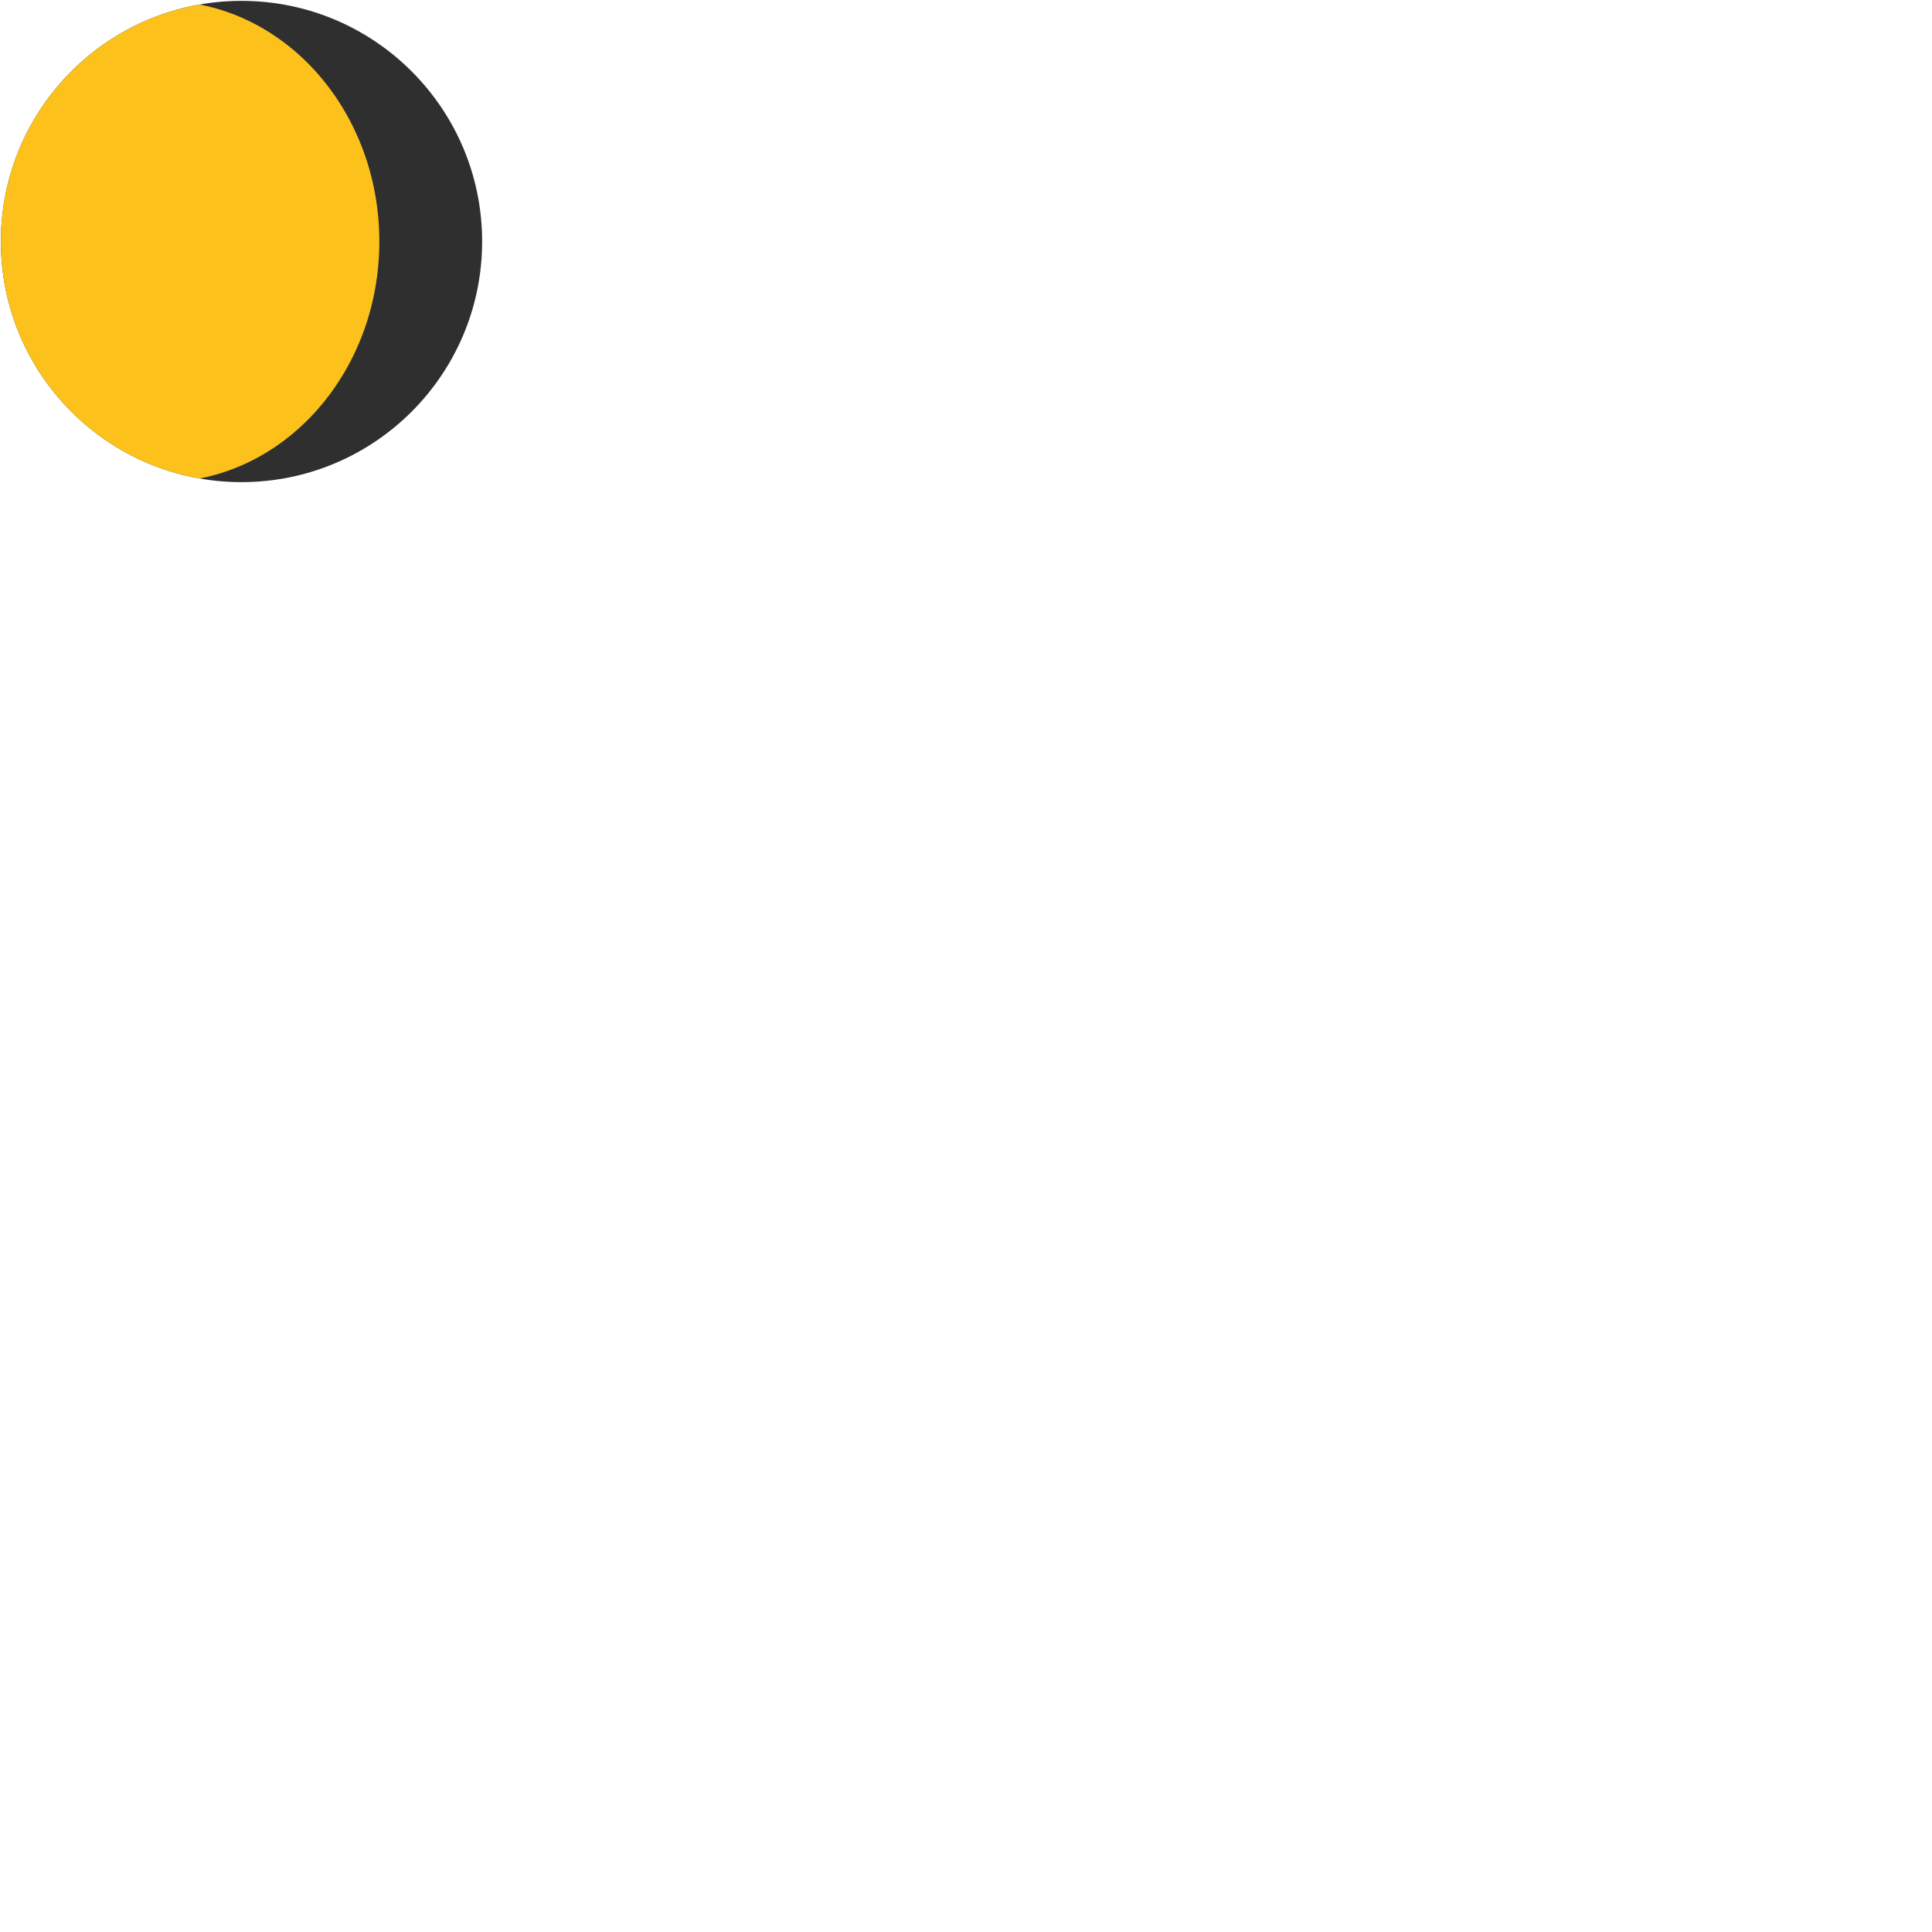 <svg xmlns="http://www.w3.org/2000/svg" version="1.1" viewBox="0 0 512 512" fill="currentColor"><defs><path id="notoV1WaningGibbousMoon0" d="M.23 64c0 35.22 28.54 63.77 63.77 63.77c35.21 0 63.77-28.54 63.77-63.77C127.77 28.79 99.22.23 64 .23S.23 28.79.23 64"/></defs><use fill="#2f2f2f" href="#notoV1WaningGibbousMoon0"/><clipPath id="notoV1WaningGibbousMoon1"><use href="#notoV1WaningGibbousMoon0"/></clipPath><path fill="#fcc21b" d="M-14.84 64c0 35.22 25.82 63.77 57.69 63.77c31.85 0 57.68-28.54 57.68-63.77C100.53 28.79 74.7.23 42.85.23C10.98.23-14.84 28.79-14.84 64" clip-path="url(#notoV1WaningGibbousMoon1)"/></svg>